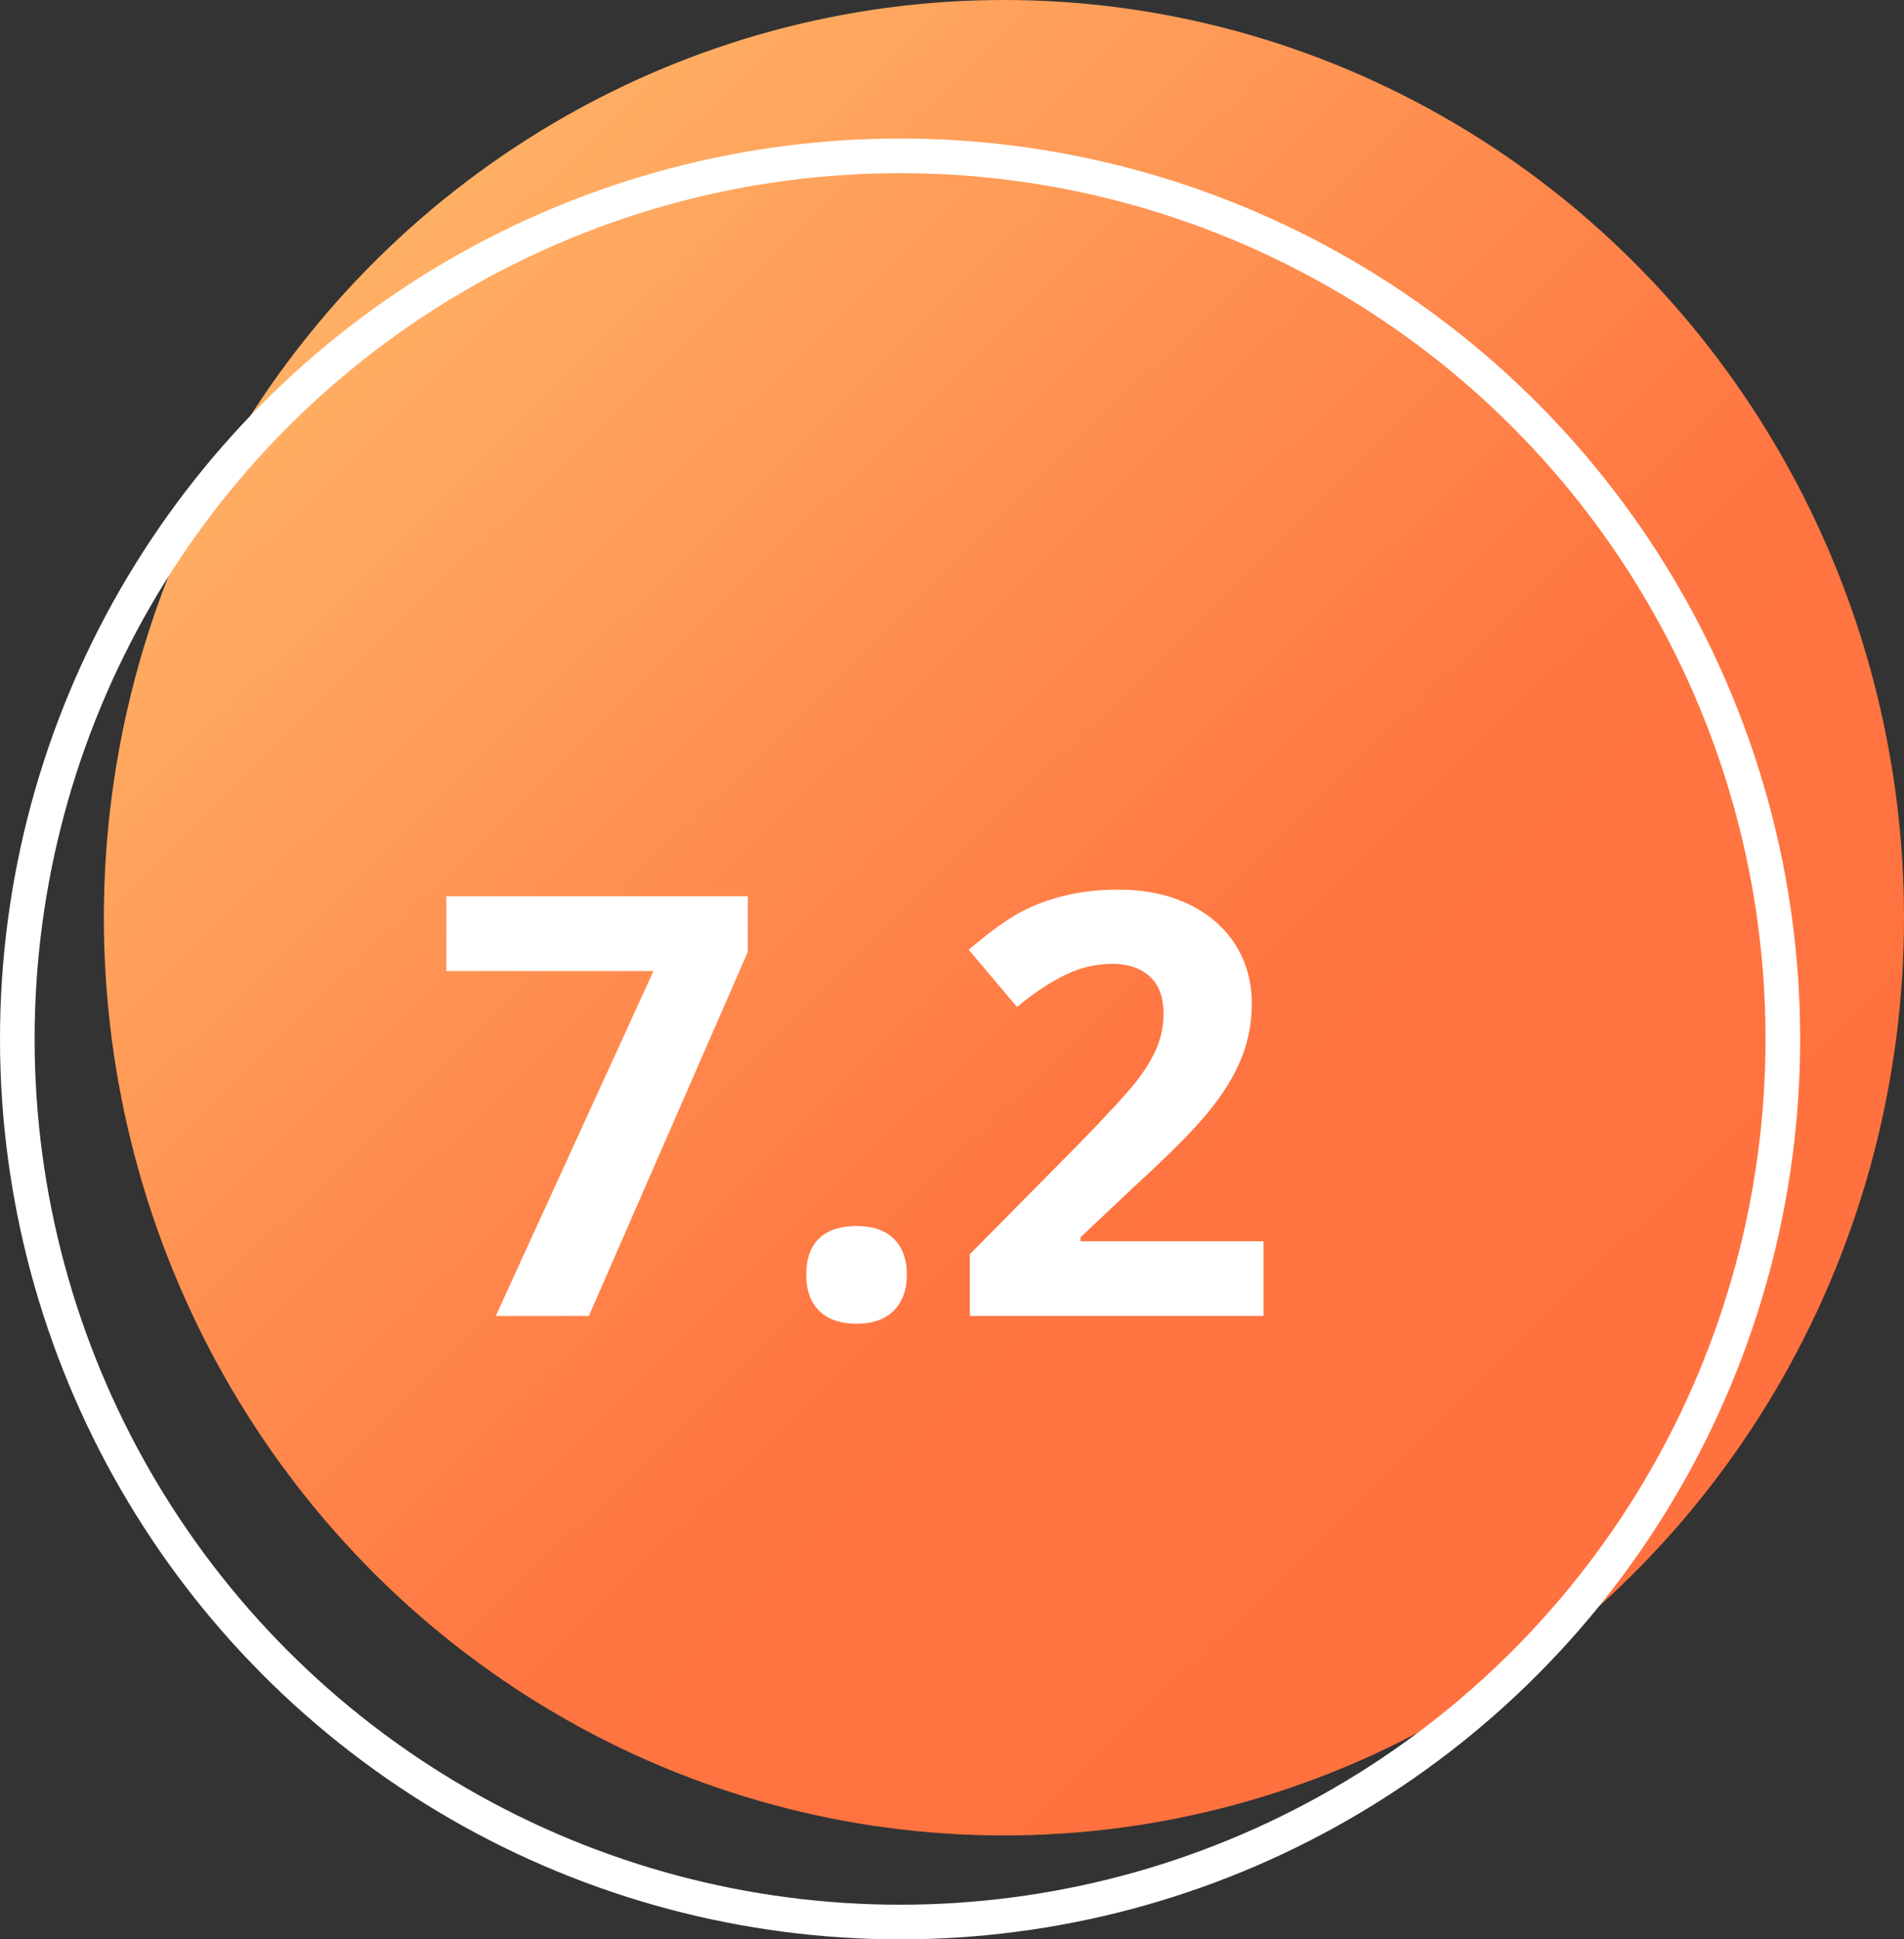 <svg width="55" height="56" viewBox="0 0 55 56" fill="none" xmlns="http://www.w3.org/2000/svg">
<rect x="0" y="0" width="55" height="56" fill="#333333" stroke="none"/>
<ellipse cx="29" cy="26.5" rx="26" ry="26.5" fill="url(#paint0_linear_14939_128560)"/>
<circle cx="26" cy="30" r="25.5" stroke="white"/>
<path d="M14.32 38L18.878 28.039H12.893V25.881H21.6V27.491L17.01 38H14.32ZM23.289 36.813C23.289 36.348 23.414 35.997 23.663 35.759C23.912 35.521 24.274 35.402 24.75 35.402C25.209 35.402 25.564 35.524 25.813 35.767C26.067 36.011 26.195 36.359 26.195 36.813C26.195 37.25 26.067 37.596 25.813 37.851C25.558 38.1 25.204 38.224 24.75 38.224C24.285 38.224 23.926 38.102 23.671 37.859C23.416 37.61 23.289 37.261 23.289 36.813ZM36.5 38H28.016V36.215L31.063 33.136C31.965 32.212 32.554 31.572 32.831 31.218C33.108 30.859 33.307 30.526 33.428 30.222C33.55 29.918 33.611 29.602 33.611 29.276C33.611 28.789 33.475 28.426 33.204 28.189C32.939 27.951 32.582 27.831 32.134 27.831C31.663 27.831 31.207 27.939 30.764 28.155C30.321 28.371 29.859 28.678 29.378 29.077L27.983 27.425C28.581 26.916 29.076 26.556 29.469 26.346C29.862 26.135 30.291 25.975 30.756 25.864C31.221 25.748 31.741 25.69 32.316 25.69C33.074 25.69 33.744 25.828 34.325 26.105C34.906 26.382 35.357 26.769 35.678 27.267C35.999 27.765 36.16 28.335 36.16 28.977C36.16 29.536 36.06 30.062 35.861 30.554C35.667 31.041 35.363 31.542 34.947 32.057C34.538 32.571 33.813 33.304 32.773 34.256L31.212 35.726V35.842H36.5V38Z" fill="white"/>
<defs>
<linearGradient id="paint0_linear_14939_128560" x1="3" y1="-2.07" x2="56.029" y2="51.991" gradientUnits="userSpaceOnUse">
<stop stop-color="#FFC671"/>
<stop offset="0.594" stop-color="#FF7541"/>
<stop offset="1" stop-color="#FF6F3D"/>
</linearGradient>
</defs>
</svg>
